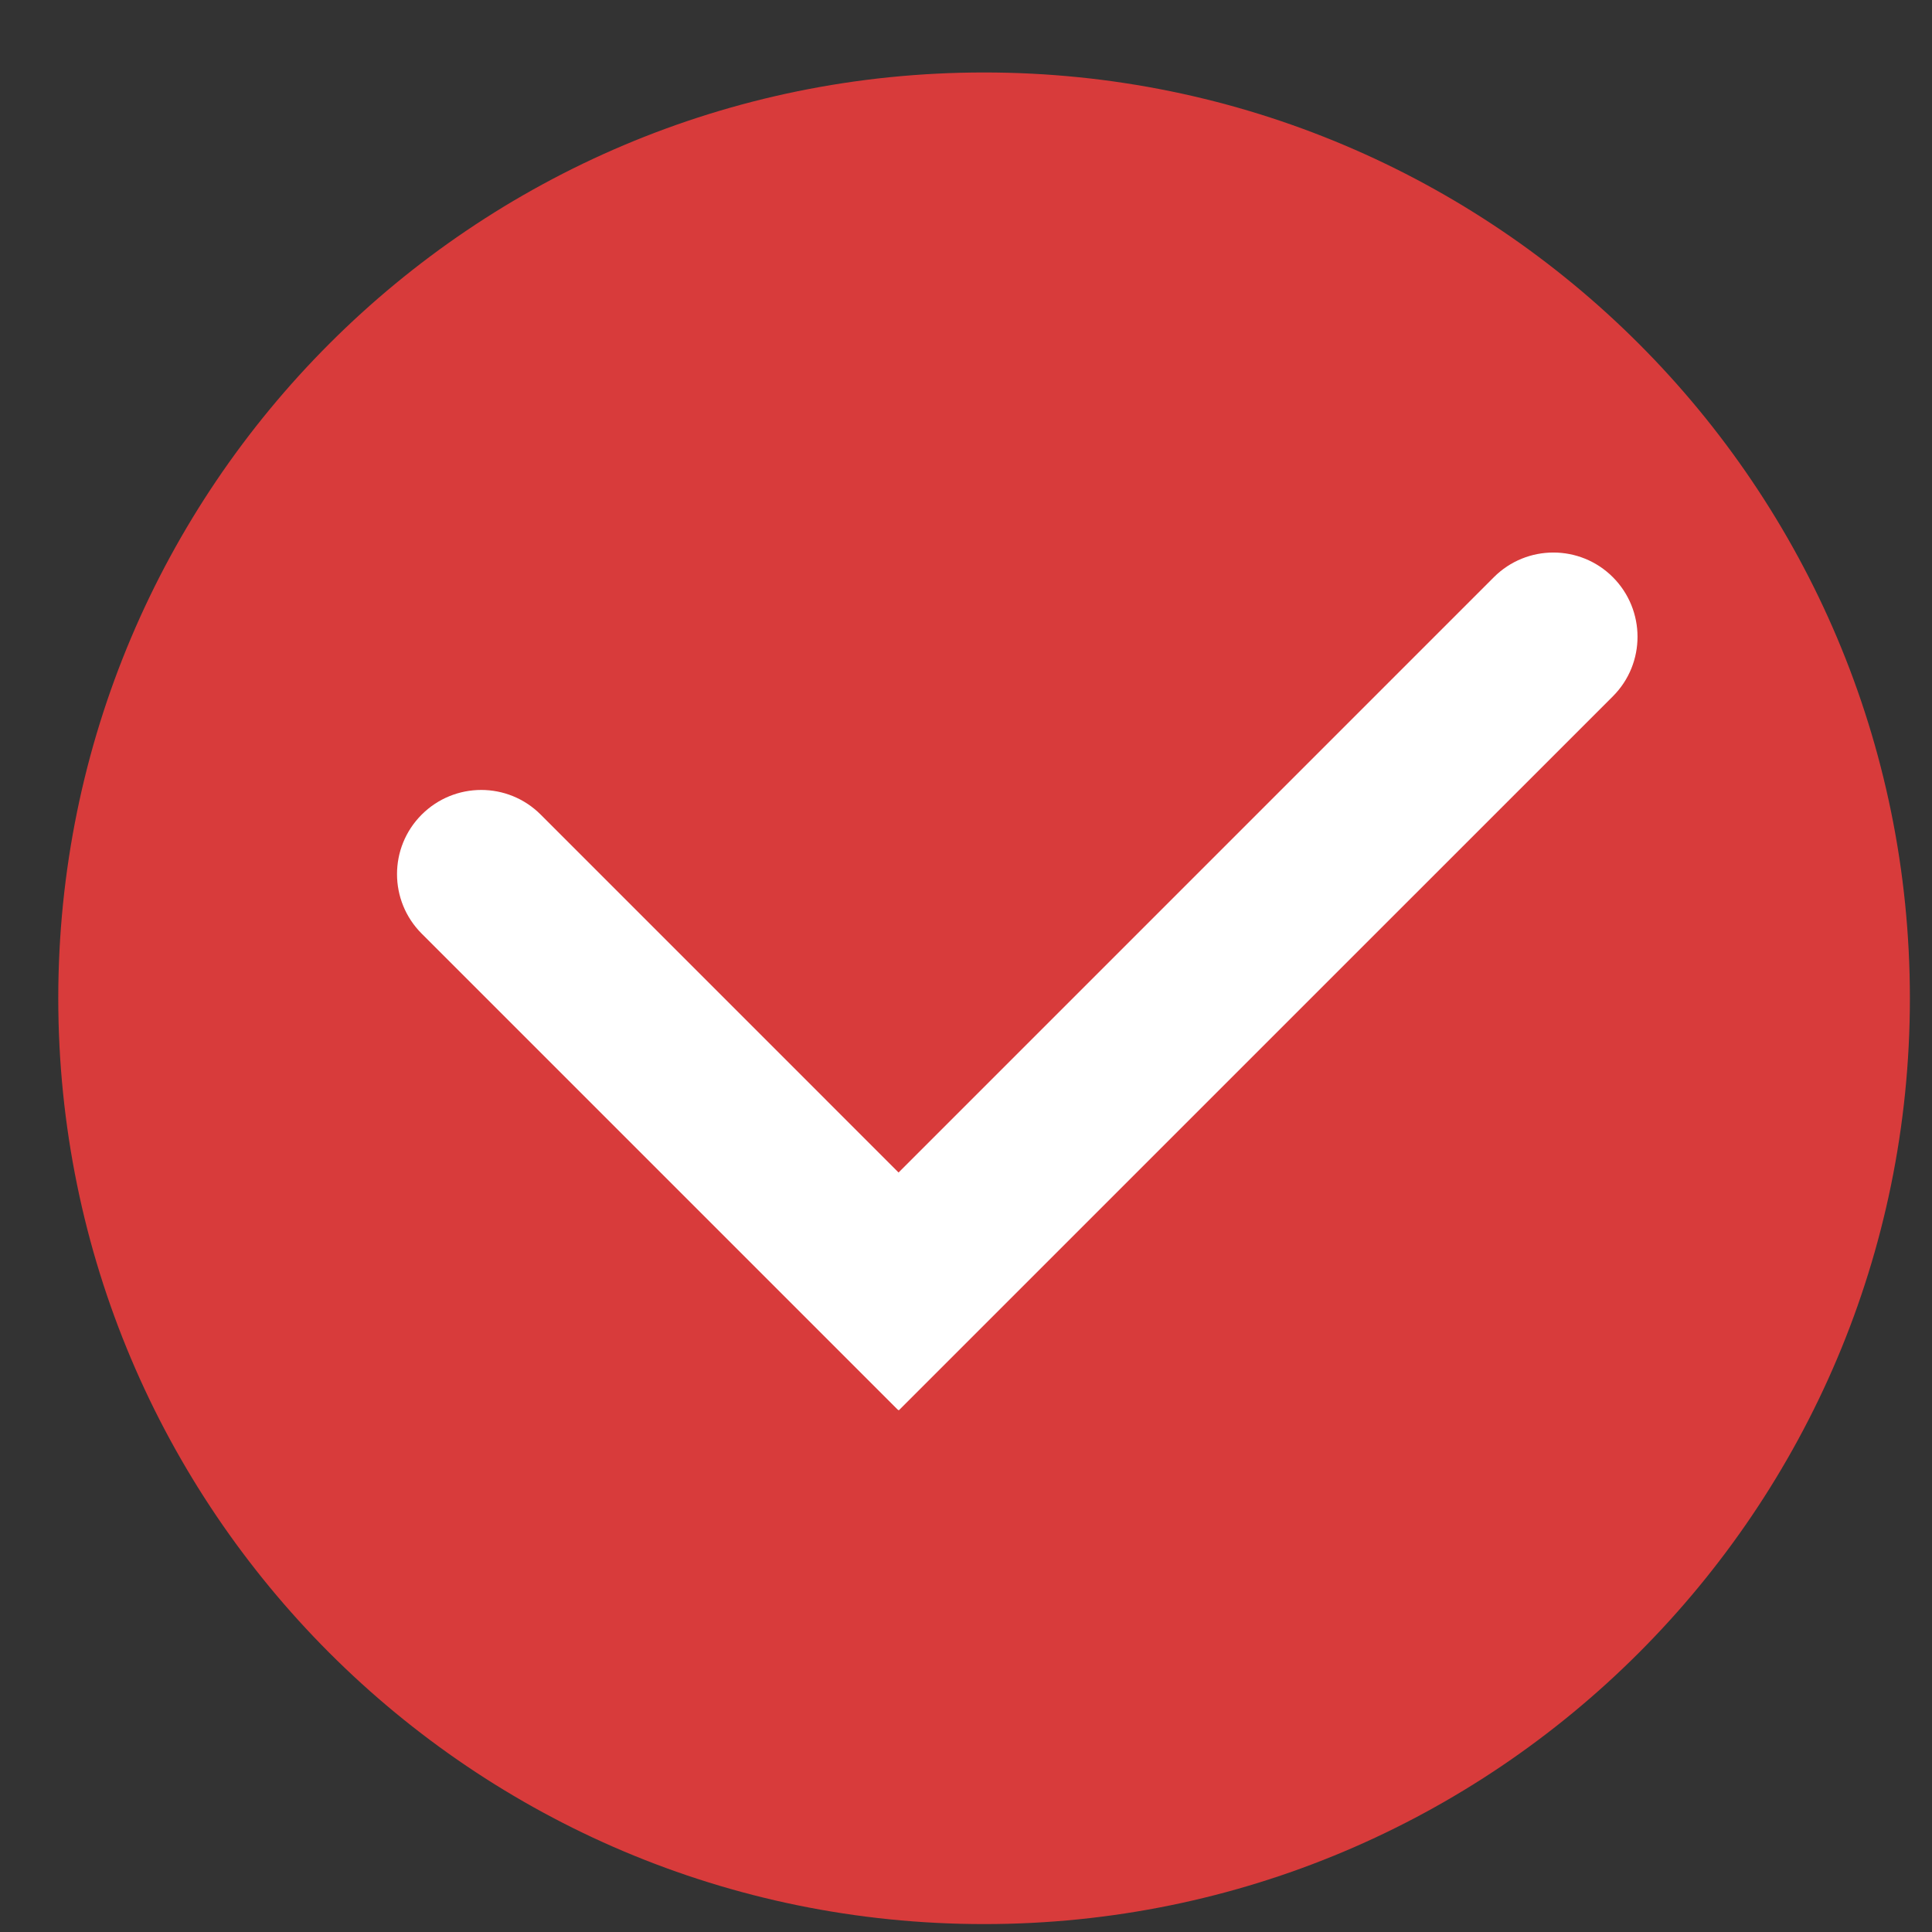 <?xml version="1.0" encoding="utf-8"?>
<!-- Generator: Adobe Illustrator 16.0.0, SVG Export Plug-In . SVG Version: 6.00 Build 0)  -->
<!DOCTYPE svg PUBLIC "-//W3C//DTD SVG 1.1//EN" "http://www.w3.org/Graphics/SVG/1.1/DTD/svg11.dtd">
<svg version="1.1" id="图层_1" xmlns="http://www.w3.org/2000/svg" xmlns:xlink="http://www.w3.org/1999/xlink" x="0px" y="0px"
	 width="60px" height="60px" viewBox="0 0 200 200" enable-background="new 0 0 200 200" xml:space="preserve">
<rect x="0" y="0" width="200" height="200" fill="#333333" stroke="none"/>
<path fill="#d83b3b" d="M101.873,7.502c-52.931,0-95.841,42.91-95.841,95.841c0,52.928,42.91,95.838,95.841,95.838
	c52.93,0,95.838-42.91,95.838-95.838C197.711,50.412,154.803,7.502,101.873,7.502L101.873,7.502z"/>
<path fill="#FFFFFF" d="M166.966,72.081l-73.93,73.925l-0.077-0.086l-0.018,0.018L43.653,96.65c-3.405-3.407-3.405-8.92,0-12.321
	c3.407-3.405,8.923-3.405,12.321,0l37.046,37.049l61.624-61.627c3.405-3.405,8.921-3.405,12.321,0
	C170.361,63.158,170.371,68.673,166.966,72.081L166.966,72.081z"/>
</svg>
